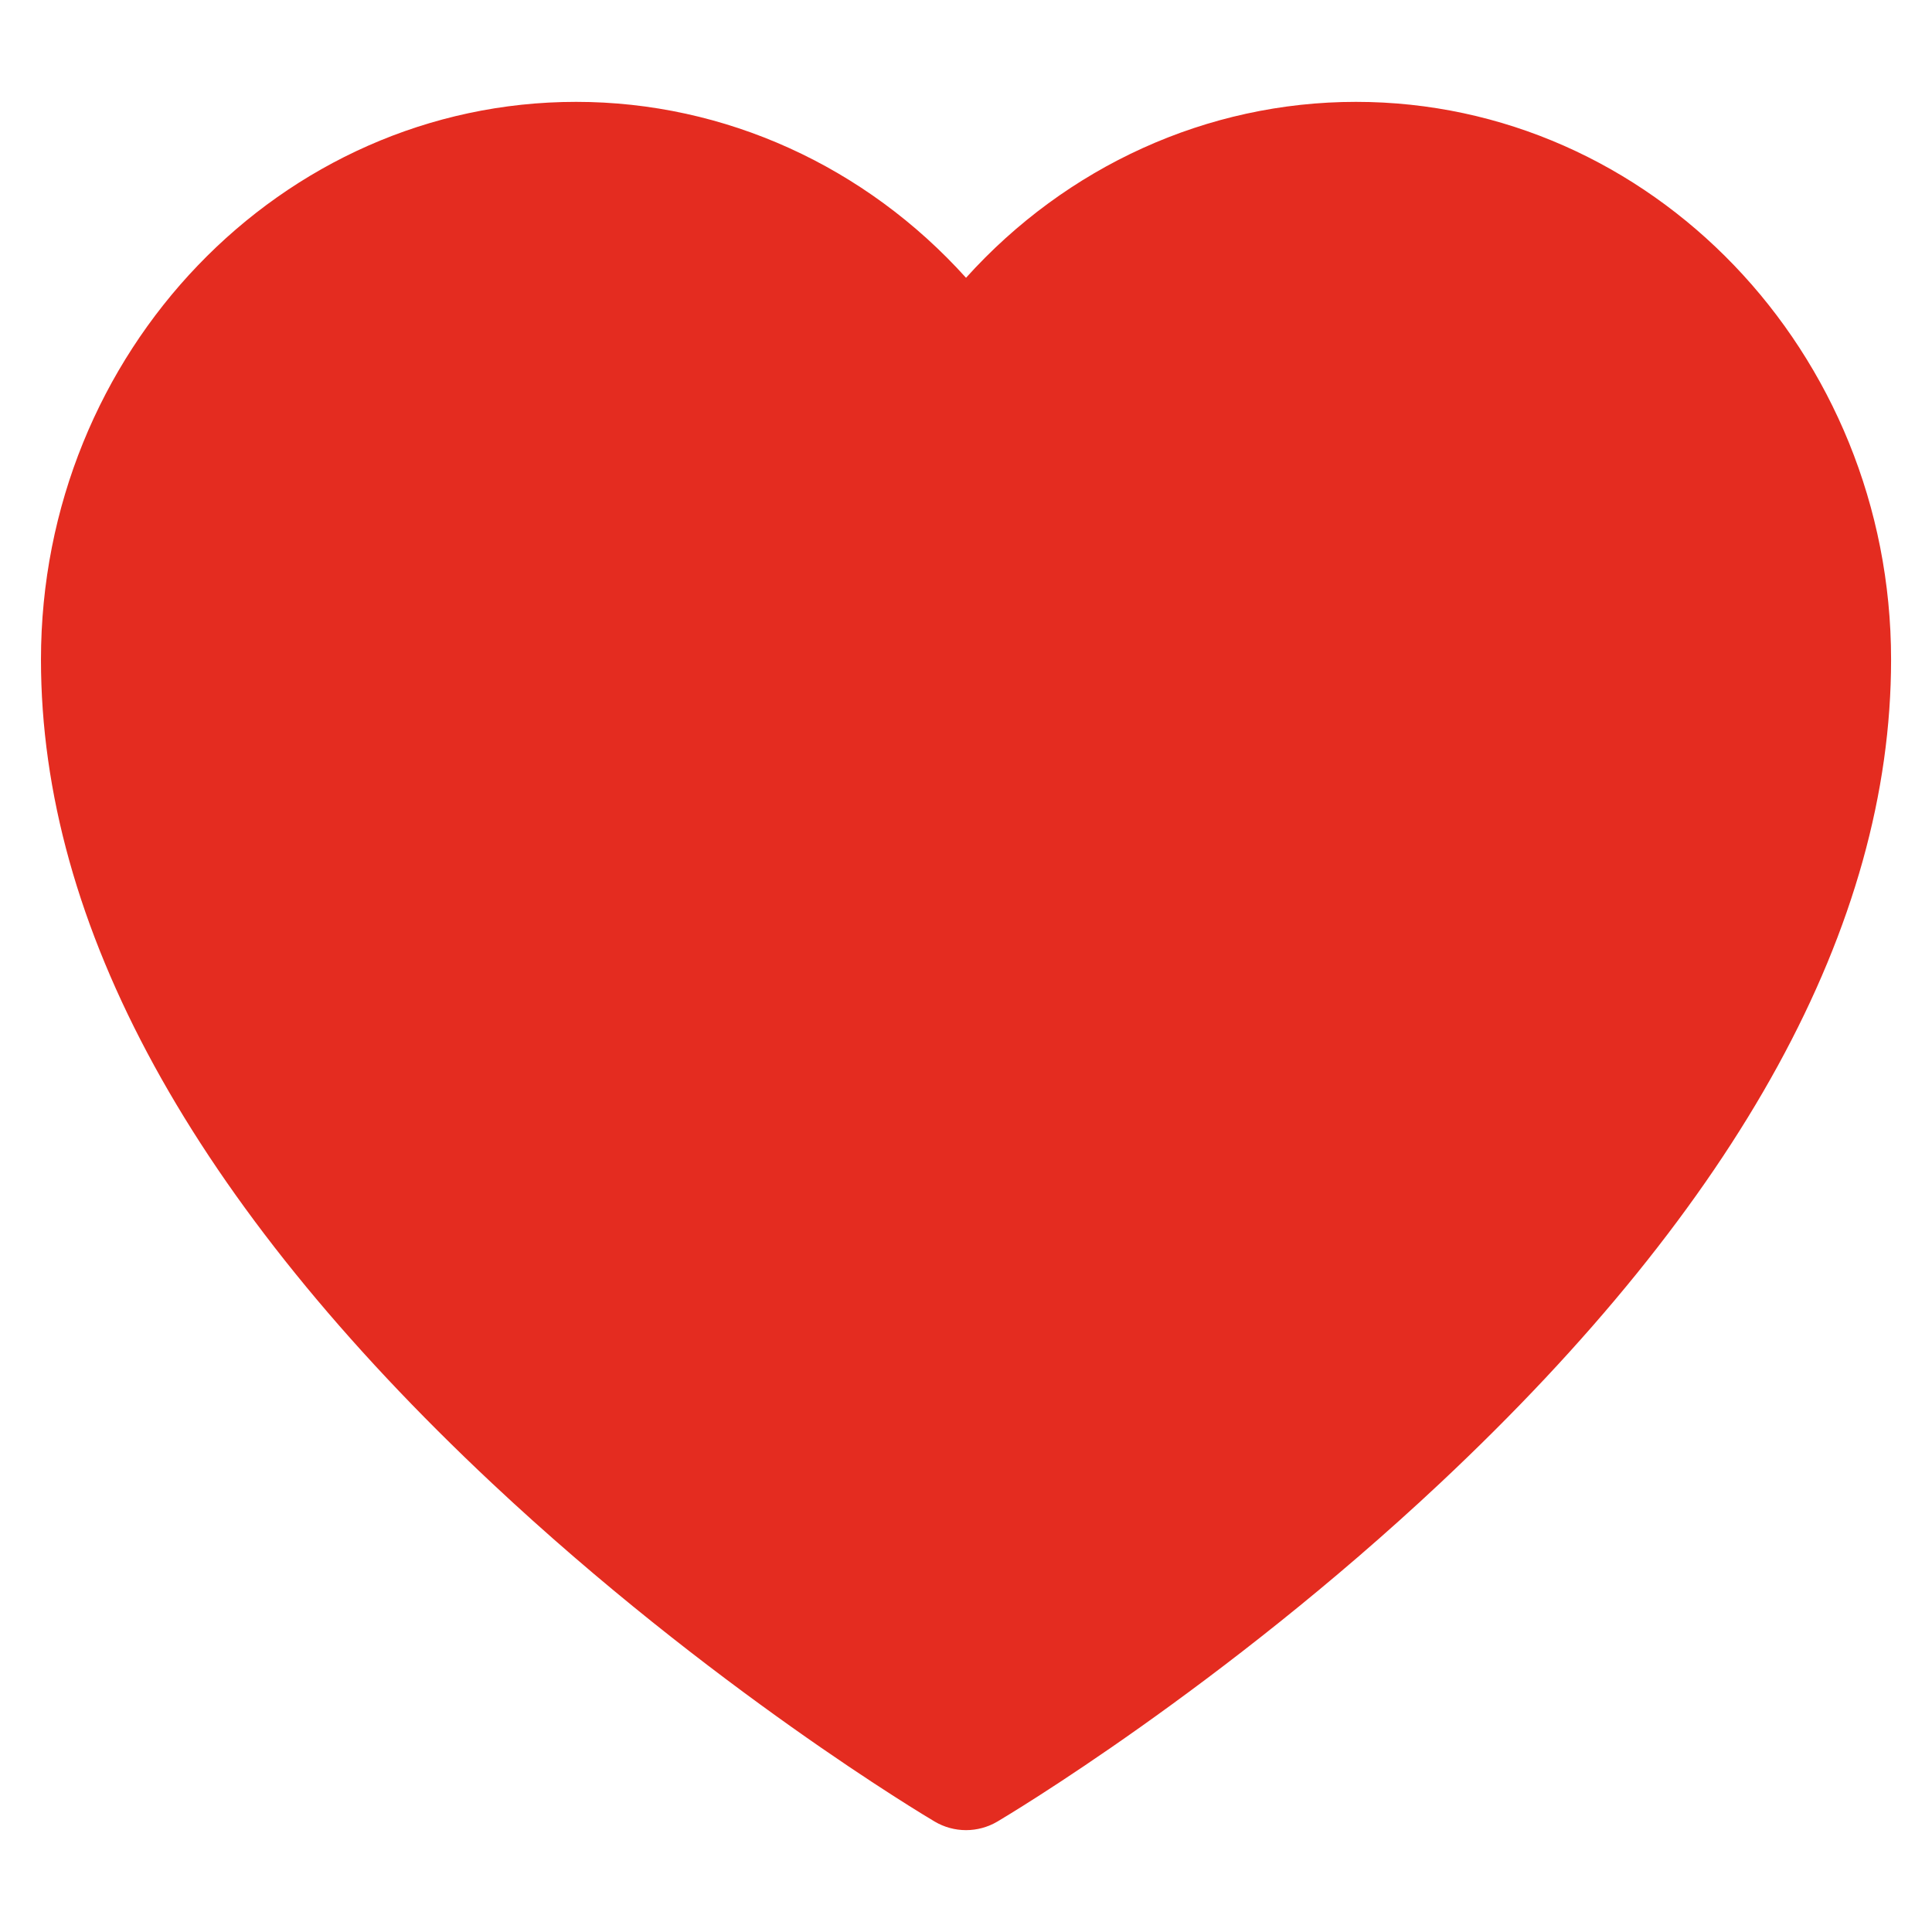 <?xml version="1.0" encoding="UTF-8"?>
<svg id="Layer_2" data-name="Layer 2" xmlns="http://www.w3.org/2000/svg" viewBox="0 0 397.55 397.55">
  <defs>
    <style>
      .cls-1 {
        fill: none;
      }

      .cls-1, .cls-2 {
        stroke-width: 0px;
      }

      .cls-2 {
        fill: #e42c20;
      }
    </style>
  </defs>
  <g id="Capa_1" data-name="Capa 1">
    <g>
      <path class="cls-2" d="M279.01,20.96c-30.62,0-59.57,13.28-80.23,36.2-20.66-22.92-49.61-36.2-80.23-36.2-60.72,0-110.12,51.48-110.12,114.77,0,54.69,31.24,111.72,92.84,169.5,44.92,42.13,89.19,68.49,91.05,69.59,1.99,1.18,4.23,1.77,6.46,1.77s4.47-.59,6.46-1.77c1.86-1.1,46.13-27.46,91.05-69.59,61.61-57.77,92.84-114.8,92.84-169.5,0-63.29-49.4-114.77-110.13-114.77Z"/>
      <rect class="cls-1" width="397.55" height="397.55"/>
    </g>
  </g>
</svg>